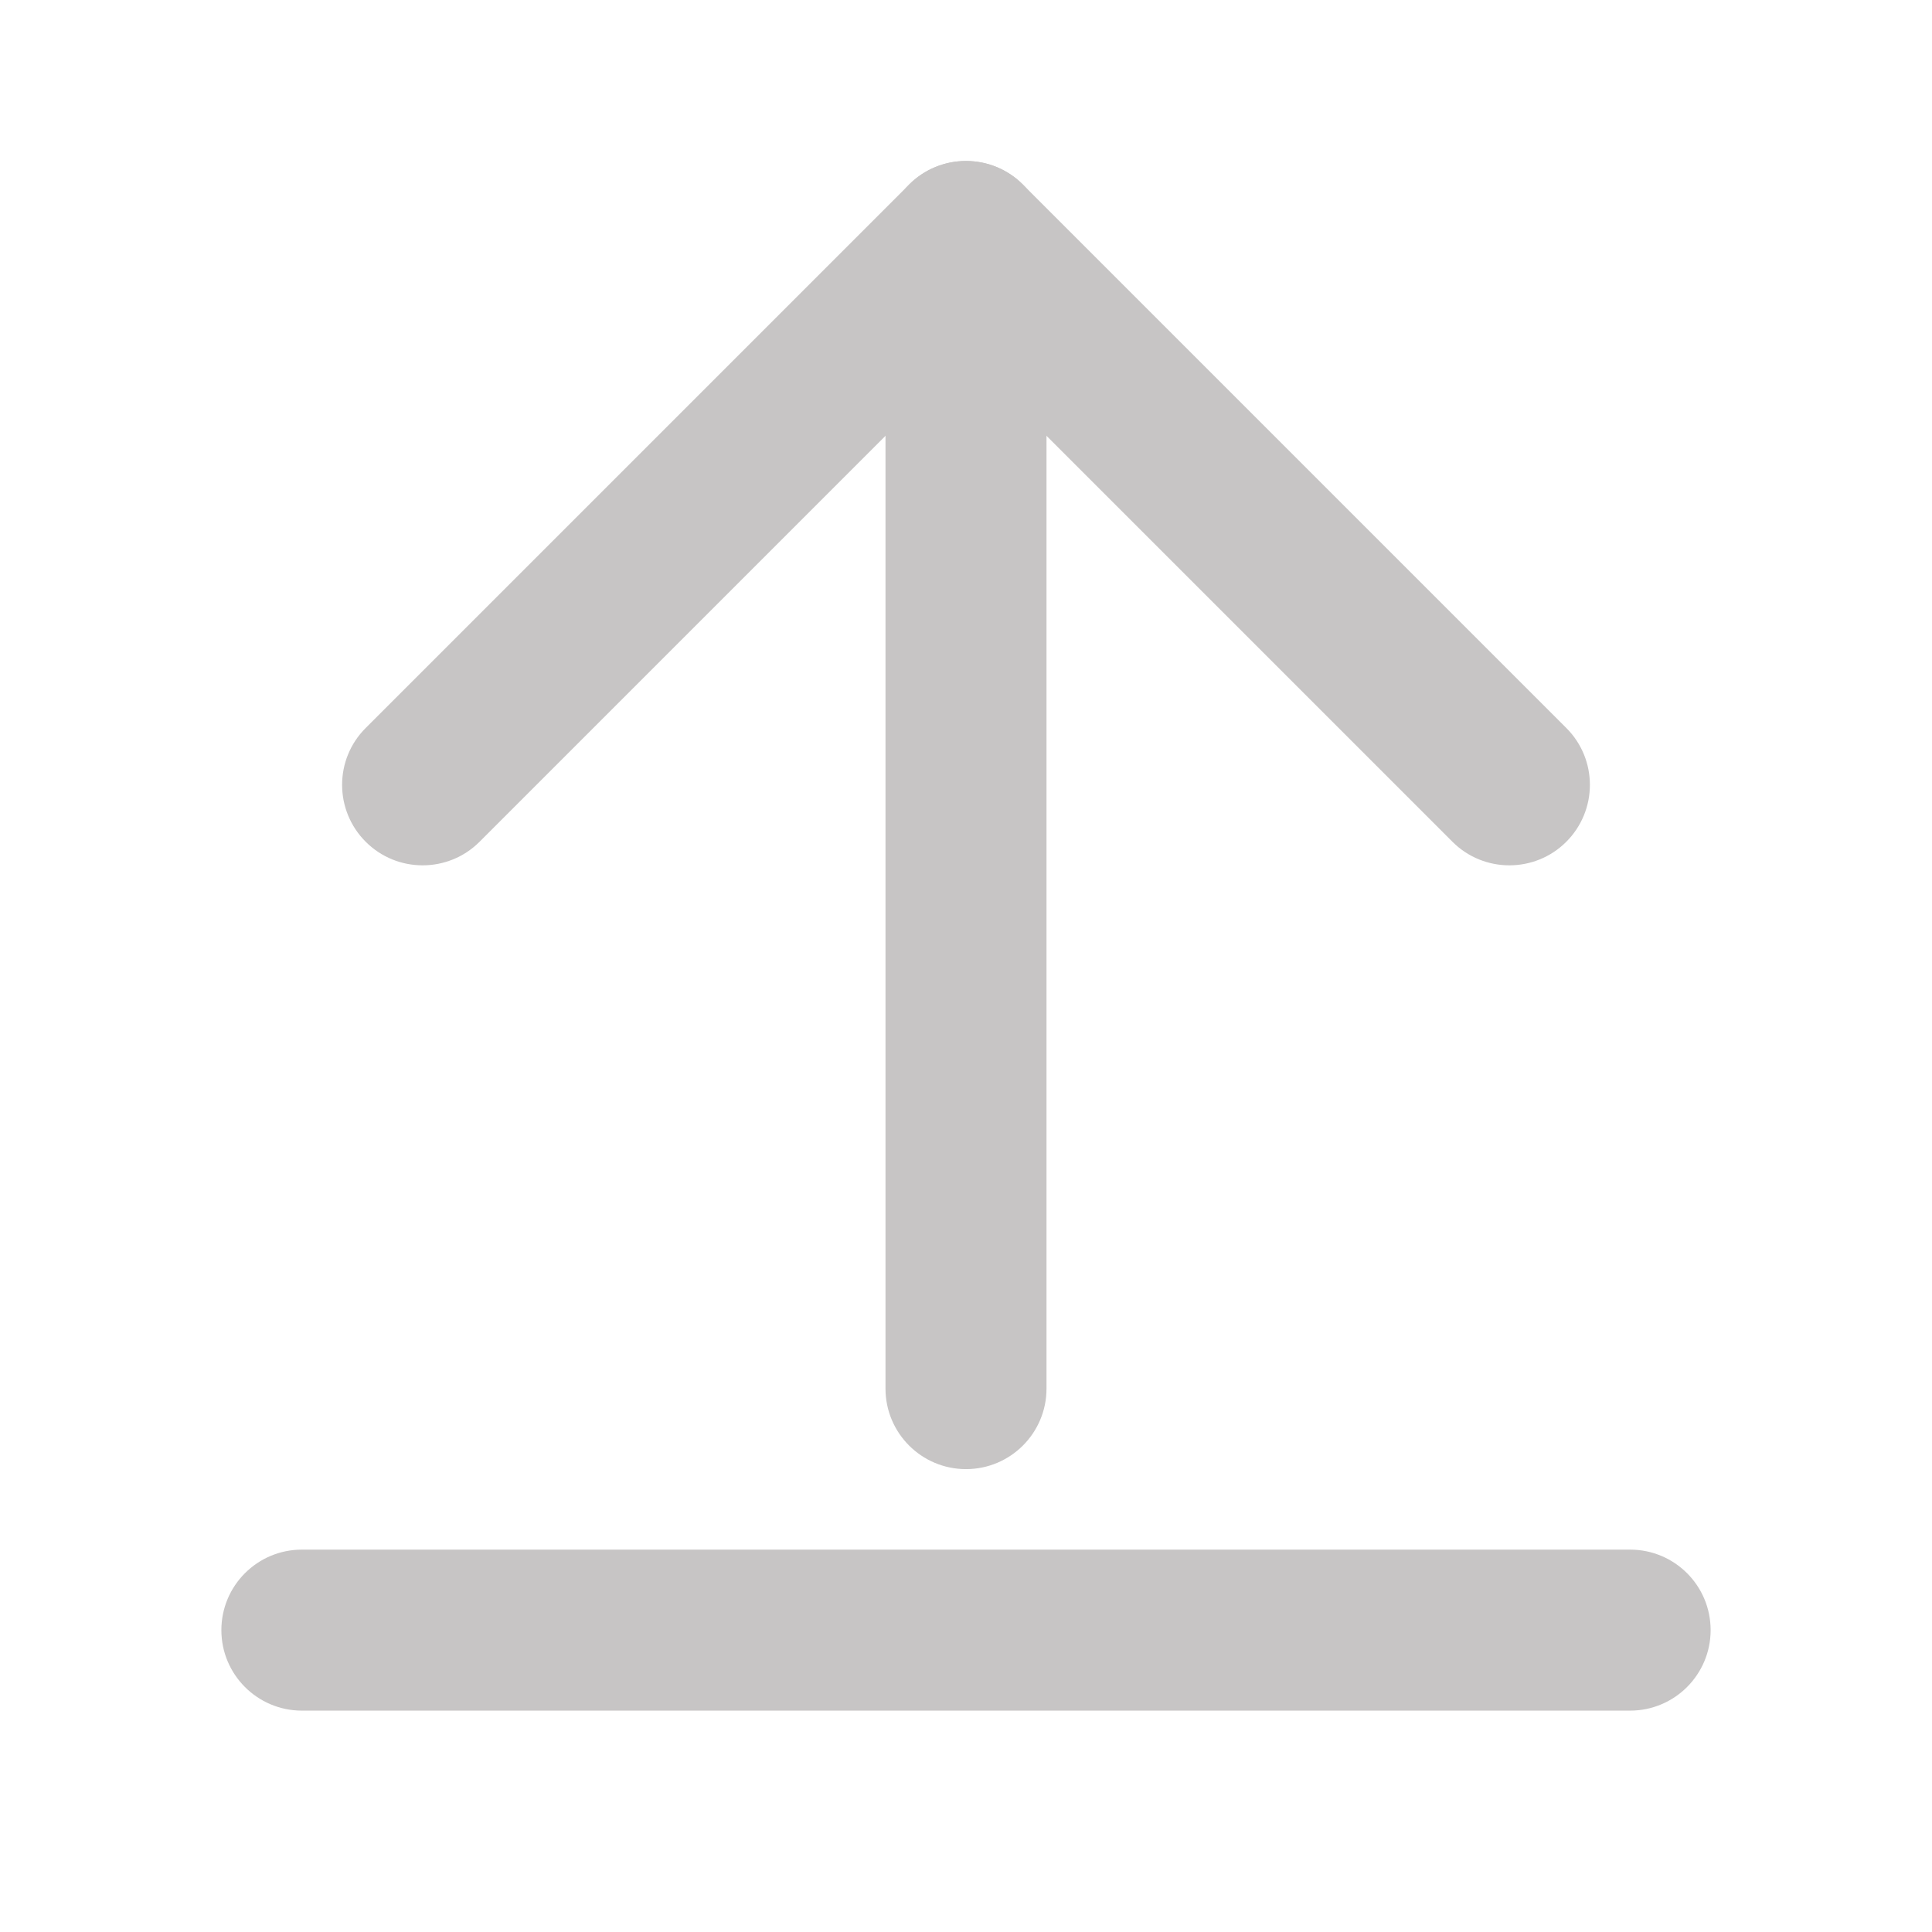 <svg width="24" height="24" viewBox="0 0 24 24" fill="none" xmlns="http://www.w3.org/2000/svg">
<path fill-rule="evenodd" clip-rule="evenodd" d="M12 18.25C11.448 18.25 11 17.802 11 17.25L11 3C11 2.447 11.448 2 12 2C12.552 2 13 2.447 13 3L13 17.25C13 17.802 12.552 18.25 12 18.25Z" fill="#C7C5C5"/>
<path fill-rule="evenodd" clip-rule="evenodd" d="M19.457 10.457C19.067 10.847 18.433 10.847 18.043 10.457L12 4.414L5.957 10.457C5.567 10.847 4.933 10.847 4.543 10.457C4.152 10.066 4.152 9.433 4.543 9.043L11.293 2.293C11.683 1.902 12.317 1.902 12.707 2.293L19.457 9.043C19.848 9.433 19.848 10.066 19.457 10.457Z" fill="#C7C5C5"/>
<path fill-rule="evenodd" clip-rule="evenodd" d="M2.75 20.25C2.75 19.697 3.198 19.25 3.75 19.25H20.25C20.802 19.25 21.25 19.697 21.25 20.25C21.25 20.802 20.802 21.25 20.25 21.25H3.75C3.198 21.25 2.75 20.802 2.75 20.25Z" fill="#C7C5C5"/>
</svg>
